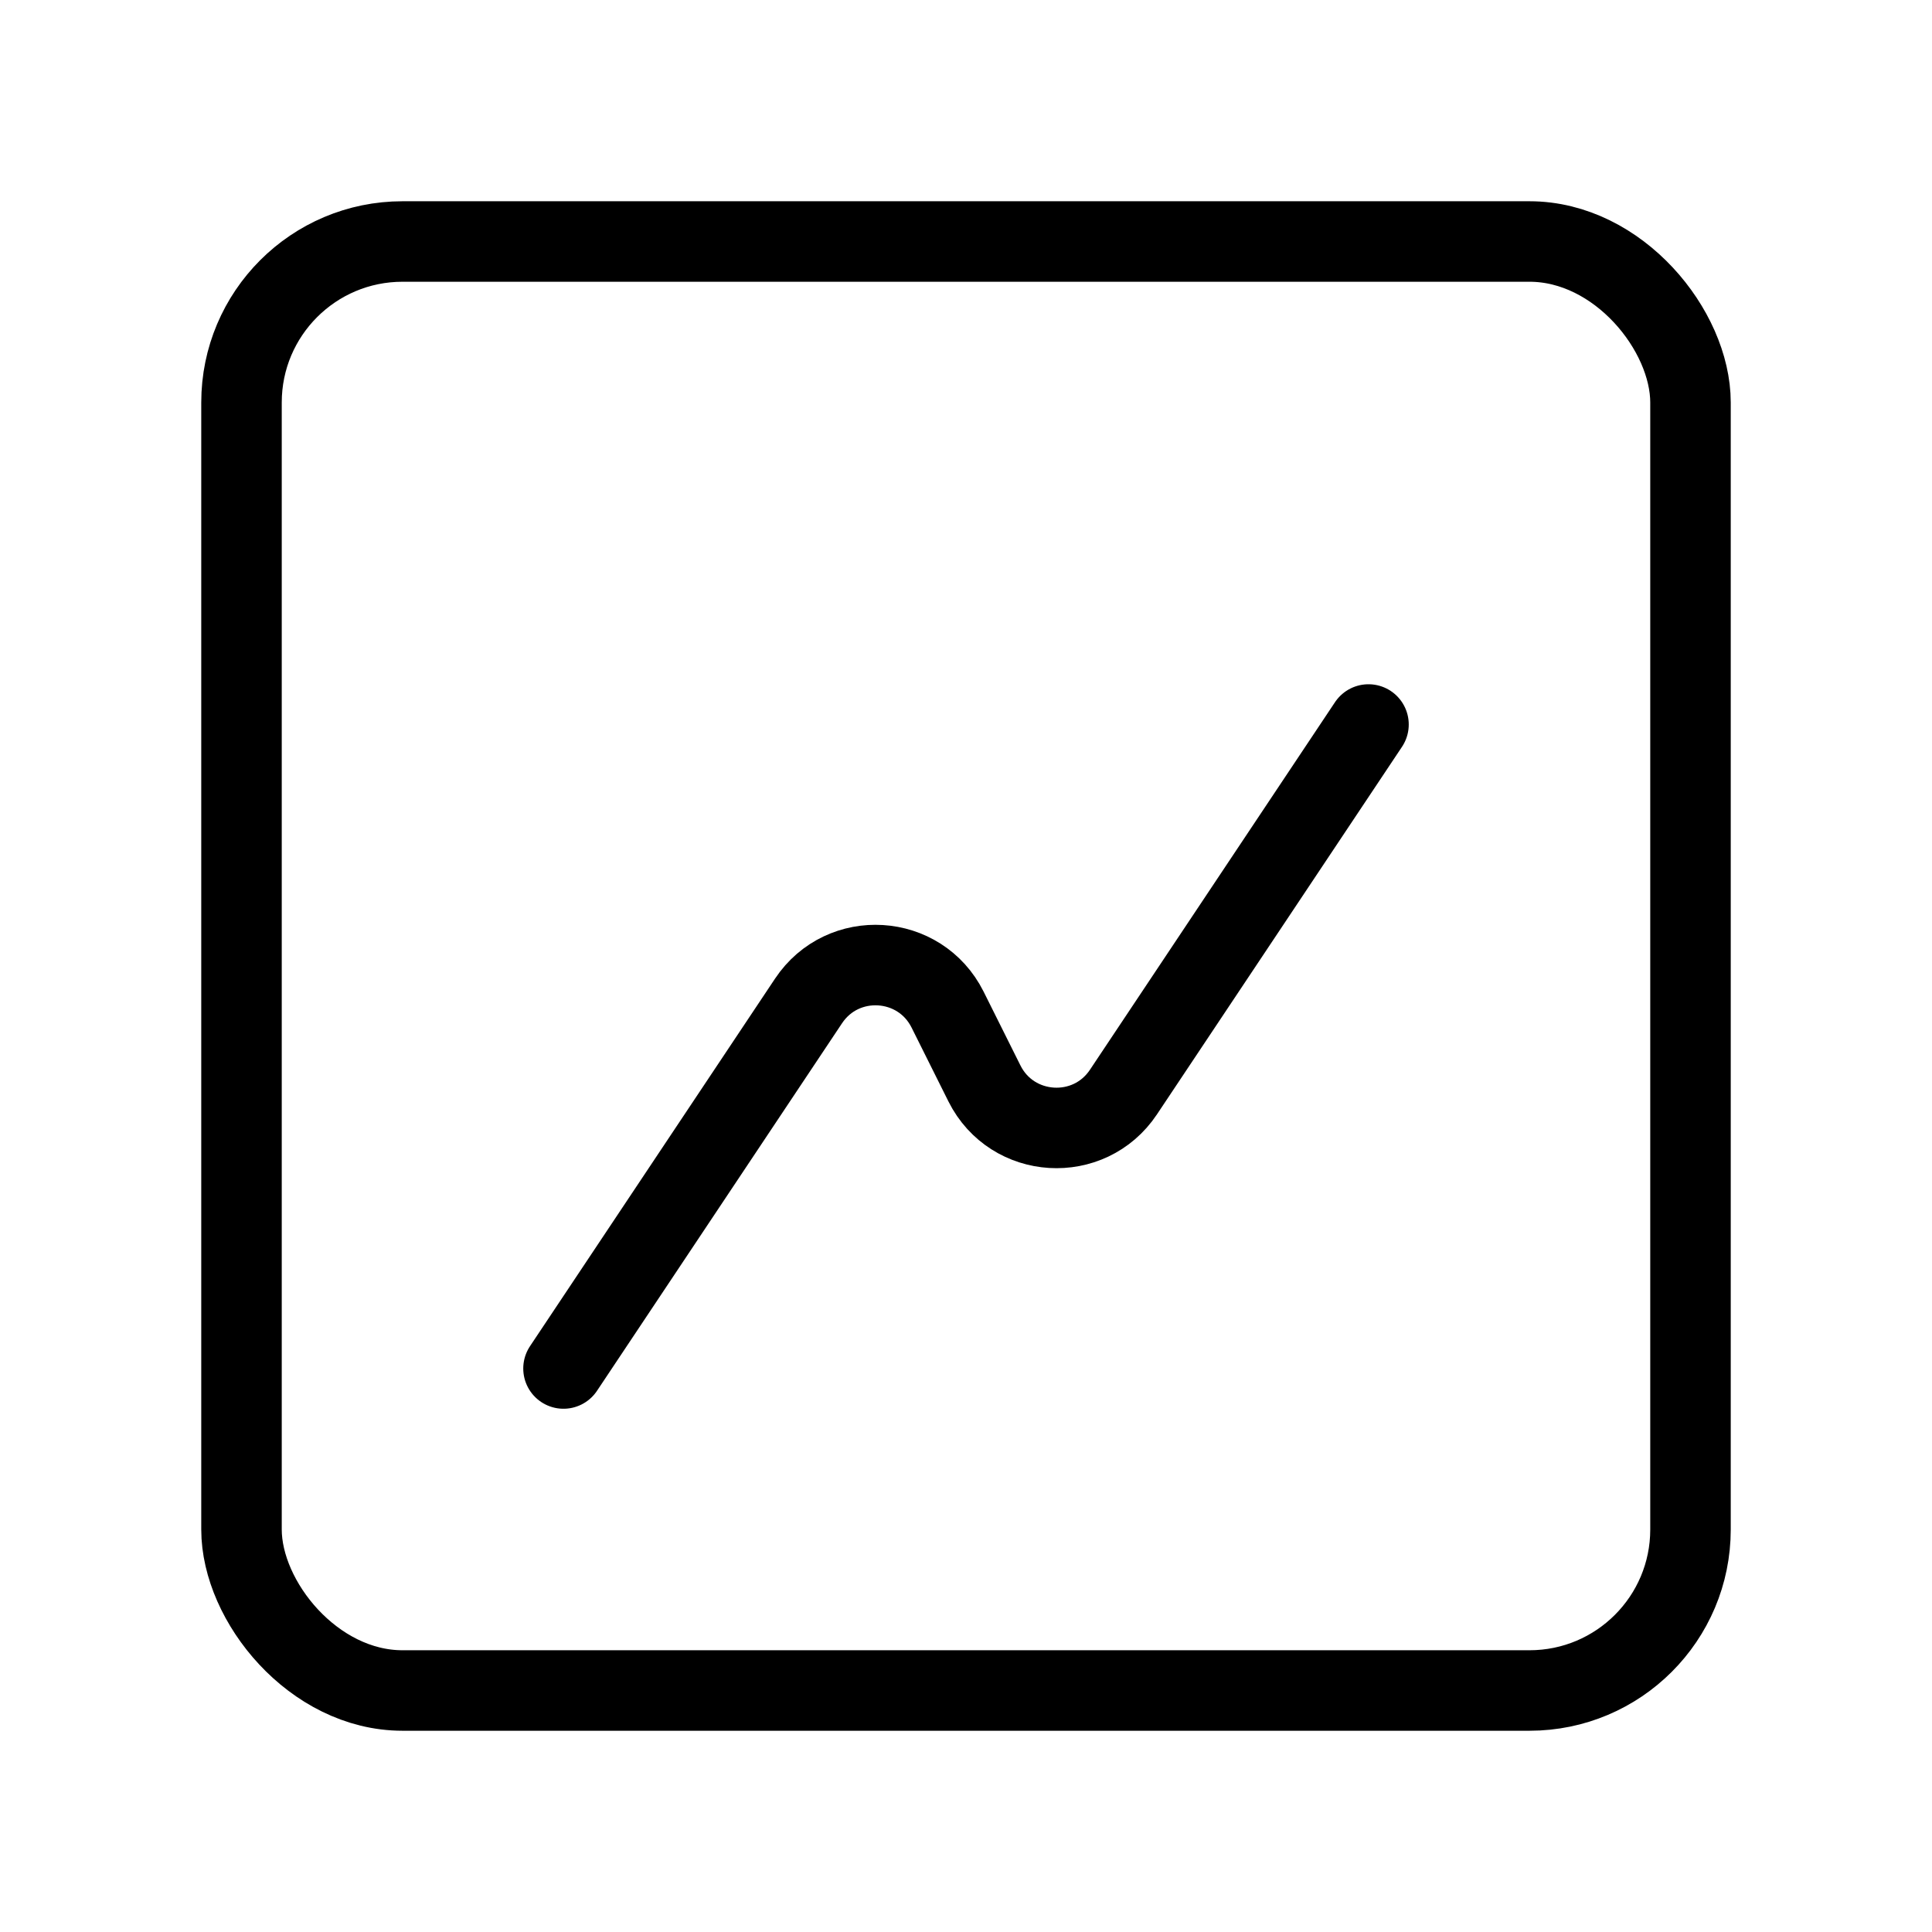 <svg width="24" height="24" viewBox="0 0 24 24" fill="none" xmlns="http://www.w3.org/2000/svg">
<path d="M17 9L13.956 13.566C13.53 14.205 12.573 14.146 12.229 13.459L11.771 12.541C11.427 11.854 10.47 11.795 10.044 12.434L7 17" stroke="currentColor" stroke-linecap="round" stroke-linejoin="round"/>
<rect x="3" y="3" width="18" height="18" rx="2" stroke="currentColor"/>
</svg>
